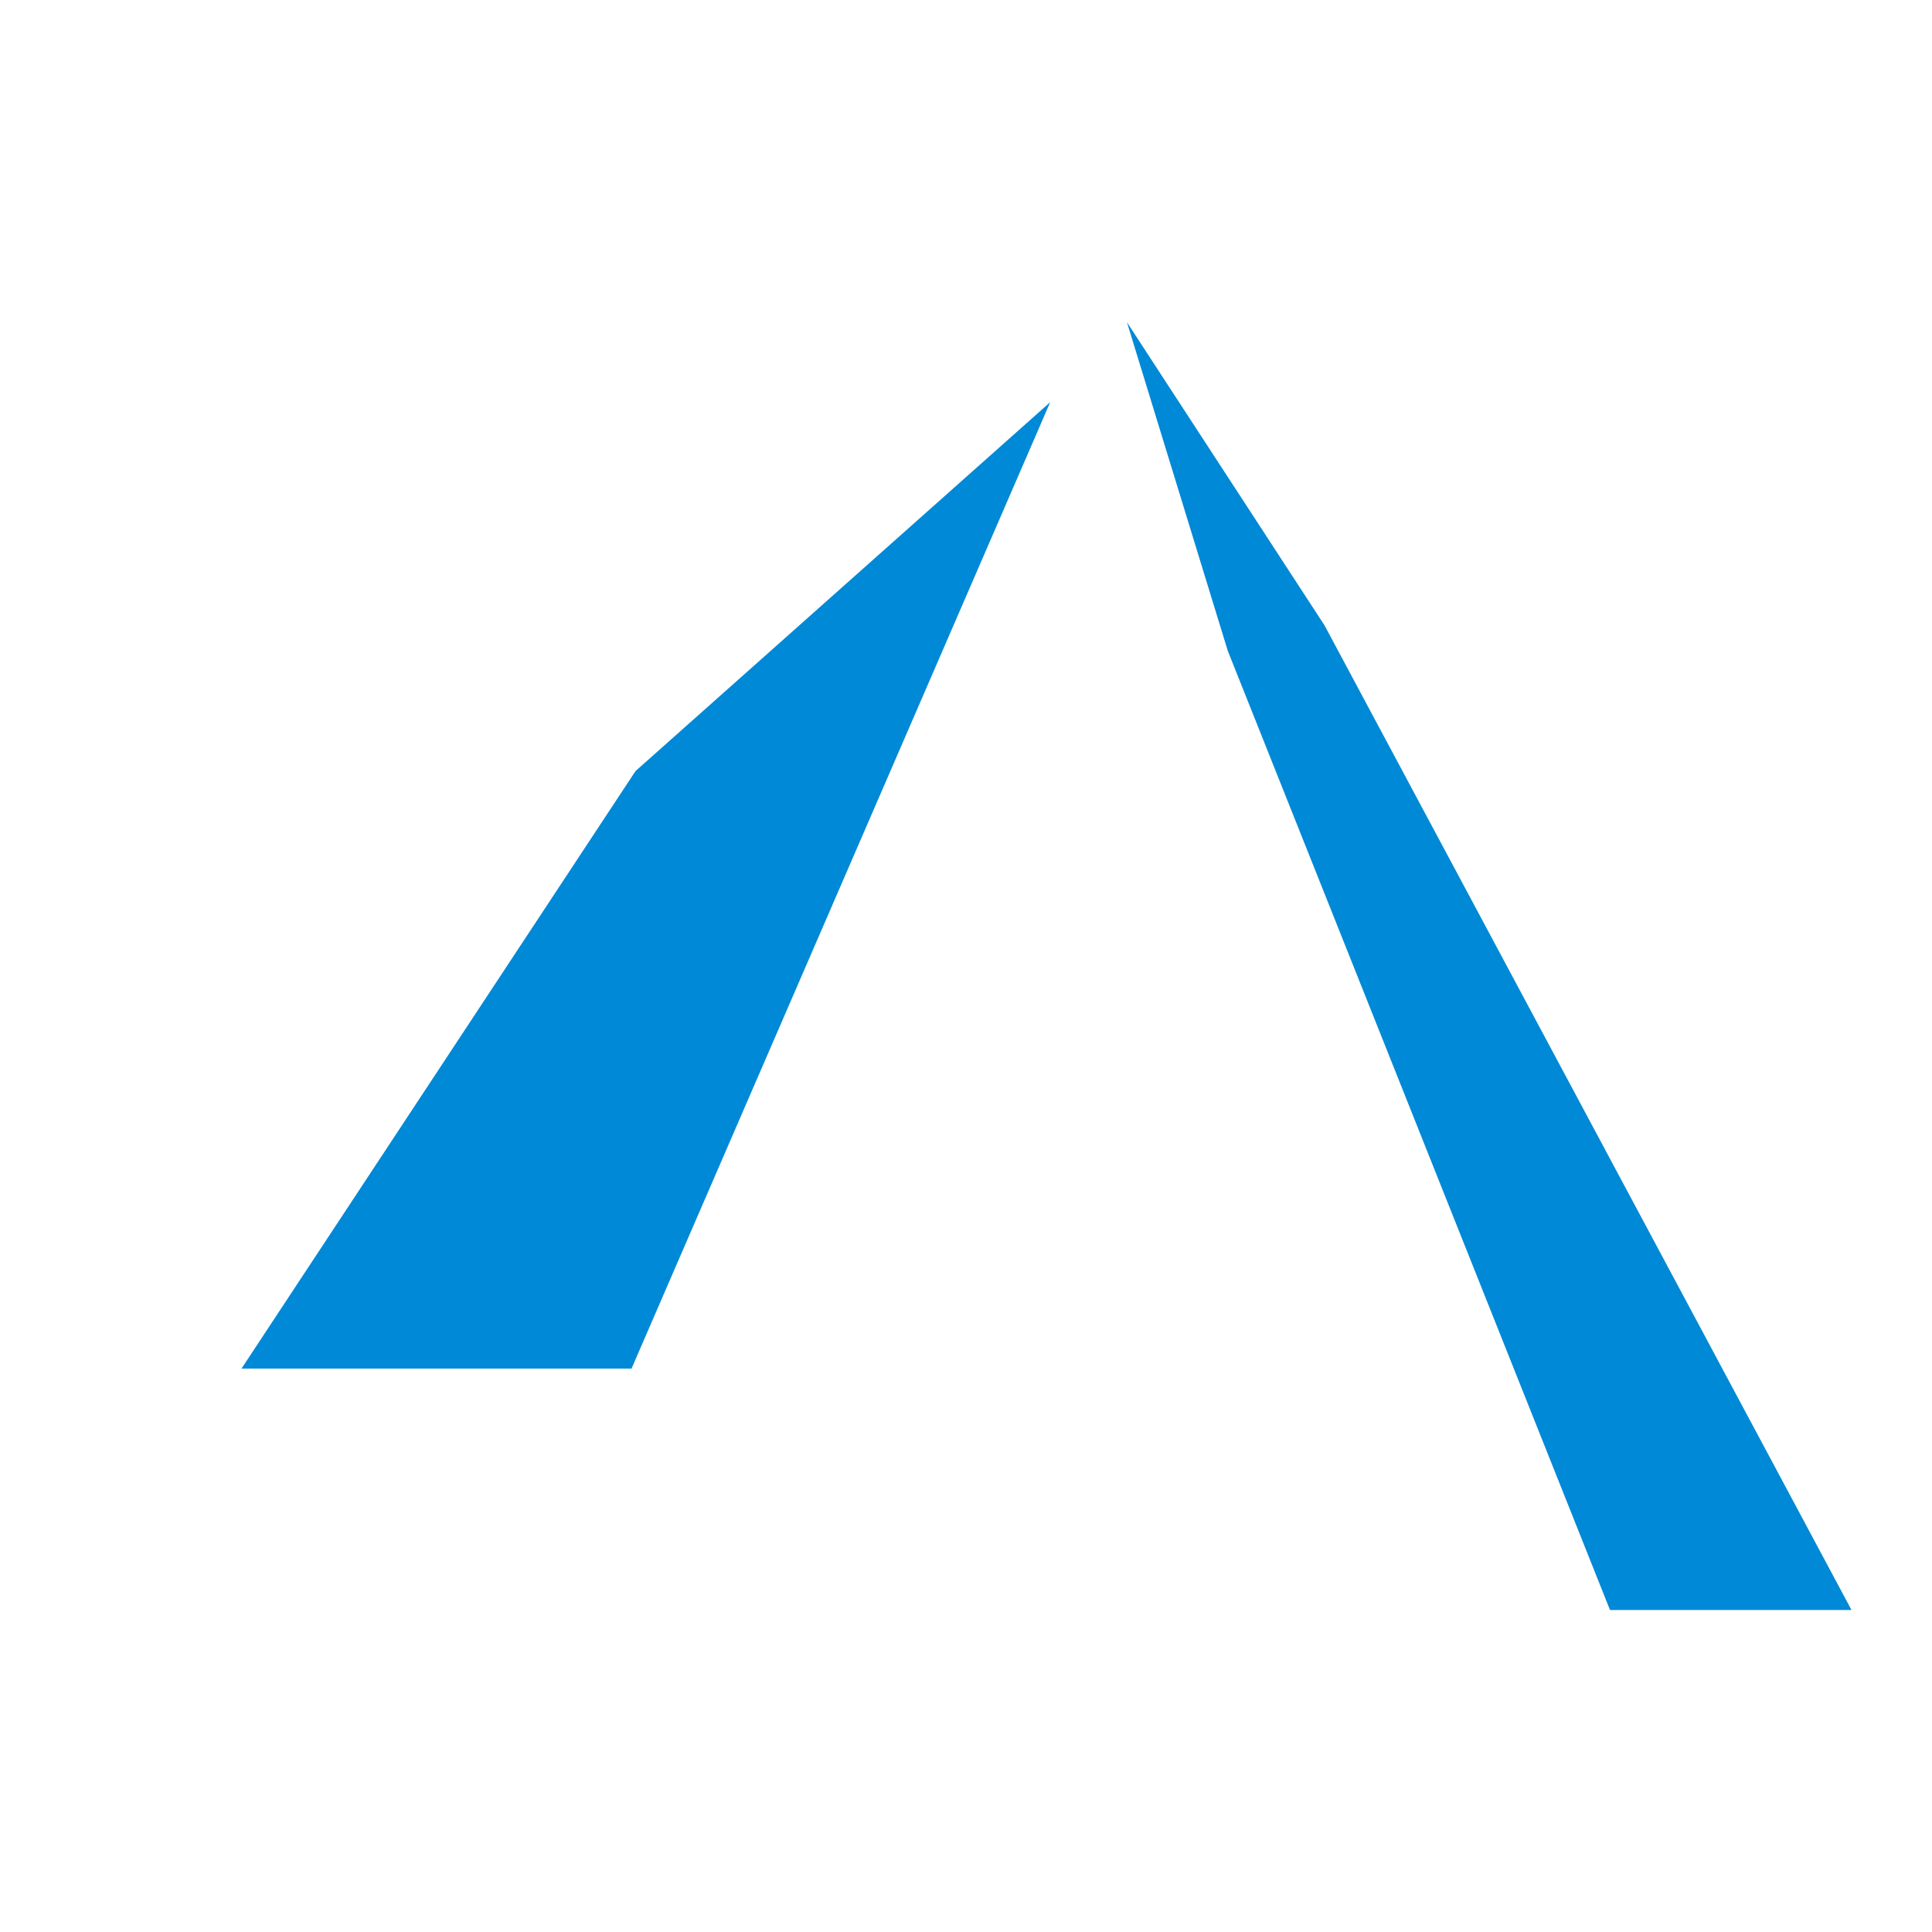 <?xml version="1.0" encoding="UTF-8"?>
<svg width="24px" height="24px" viewBox="0 0 24 24" version="1.1" xmlns="http://www.w3.org/2000/svg">
    <g stroke="none" stroke-width="1" fill="none" fill-rule="evenodd">
        <path d="M13.046,4.996l-5.151,4.582L3,17.001H7.845l5.201-12.005Zm.954-.991,1.252,4.08L20,20H23L16.454,7.769,14,4.004Z" fill="#0089D6"/>
    </g>
</svg> 